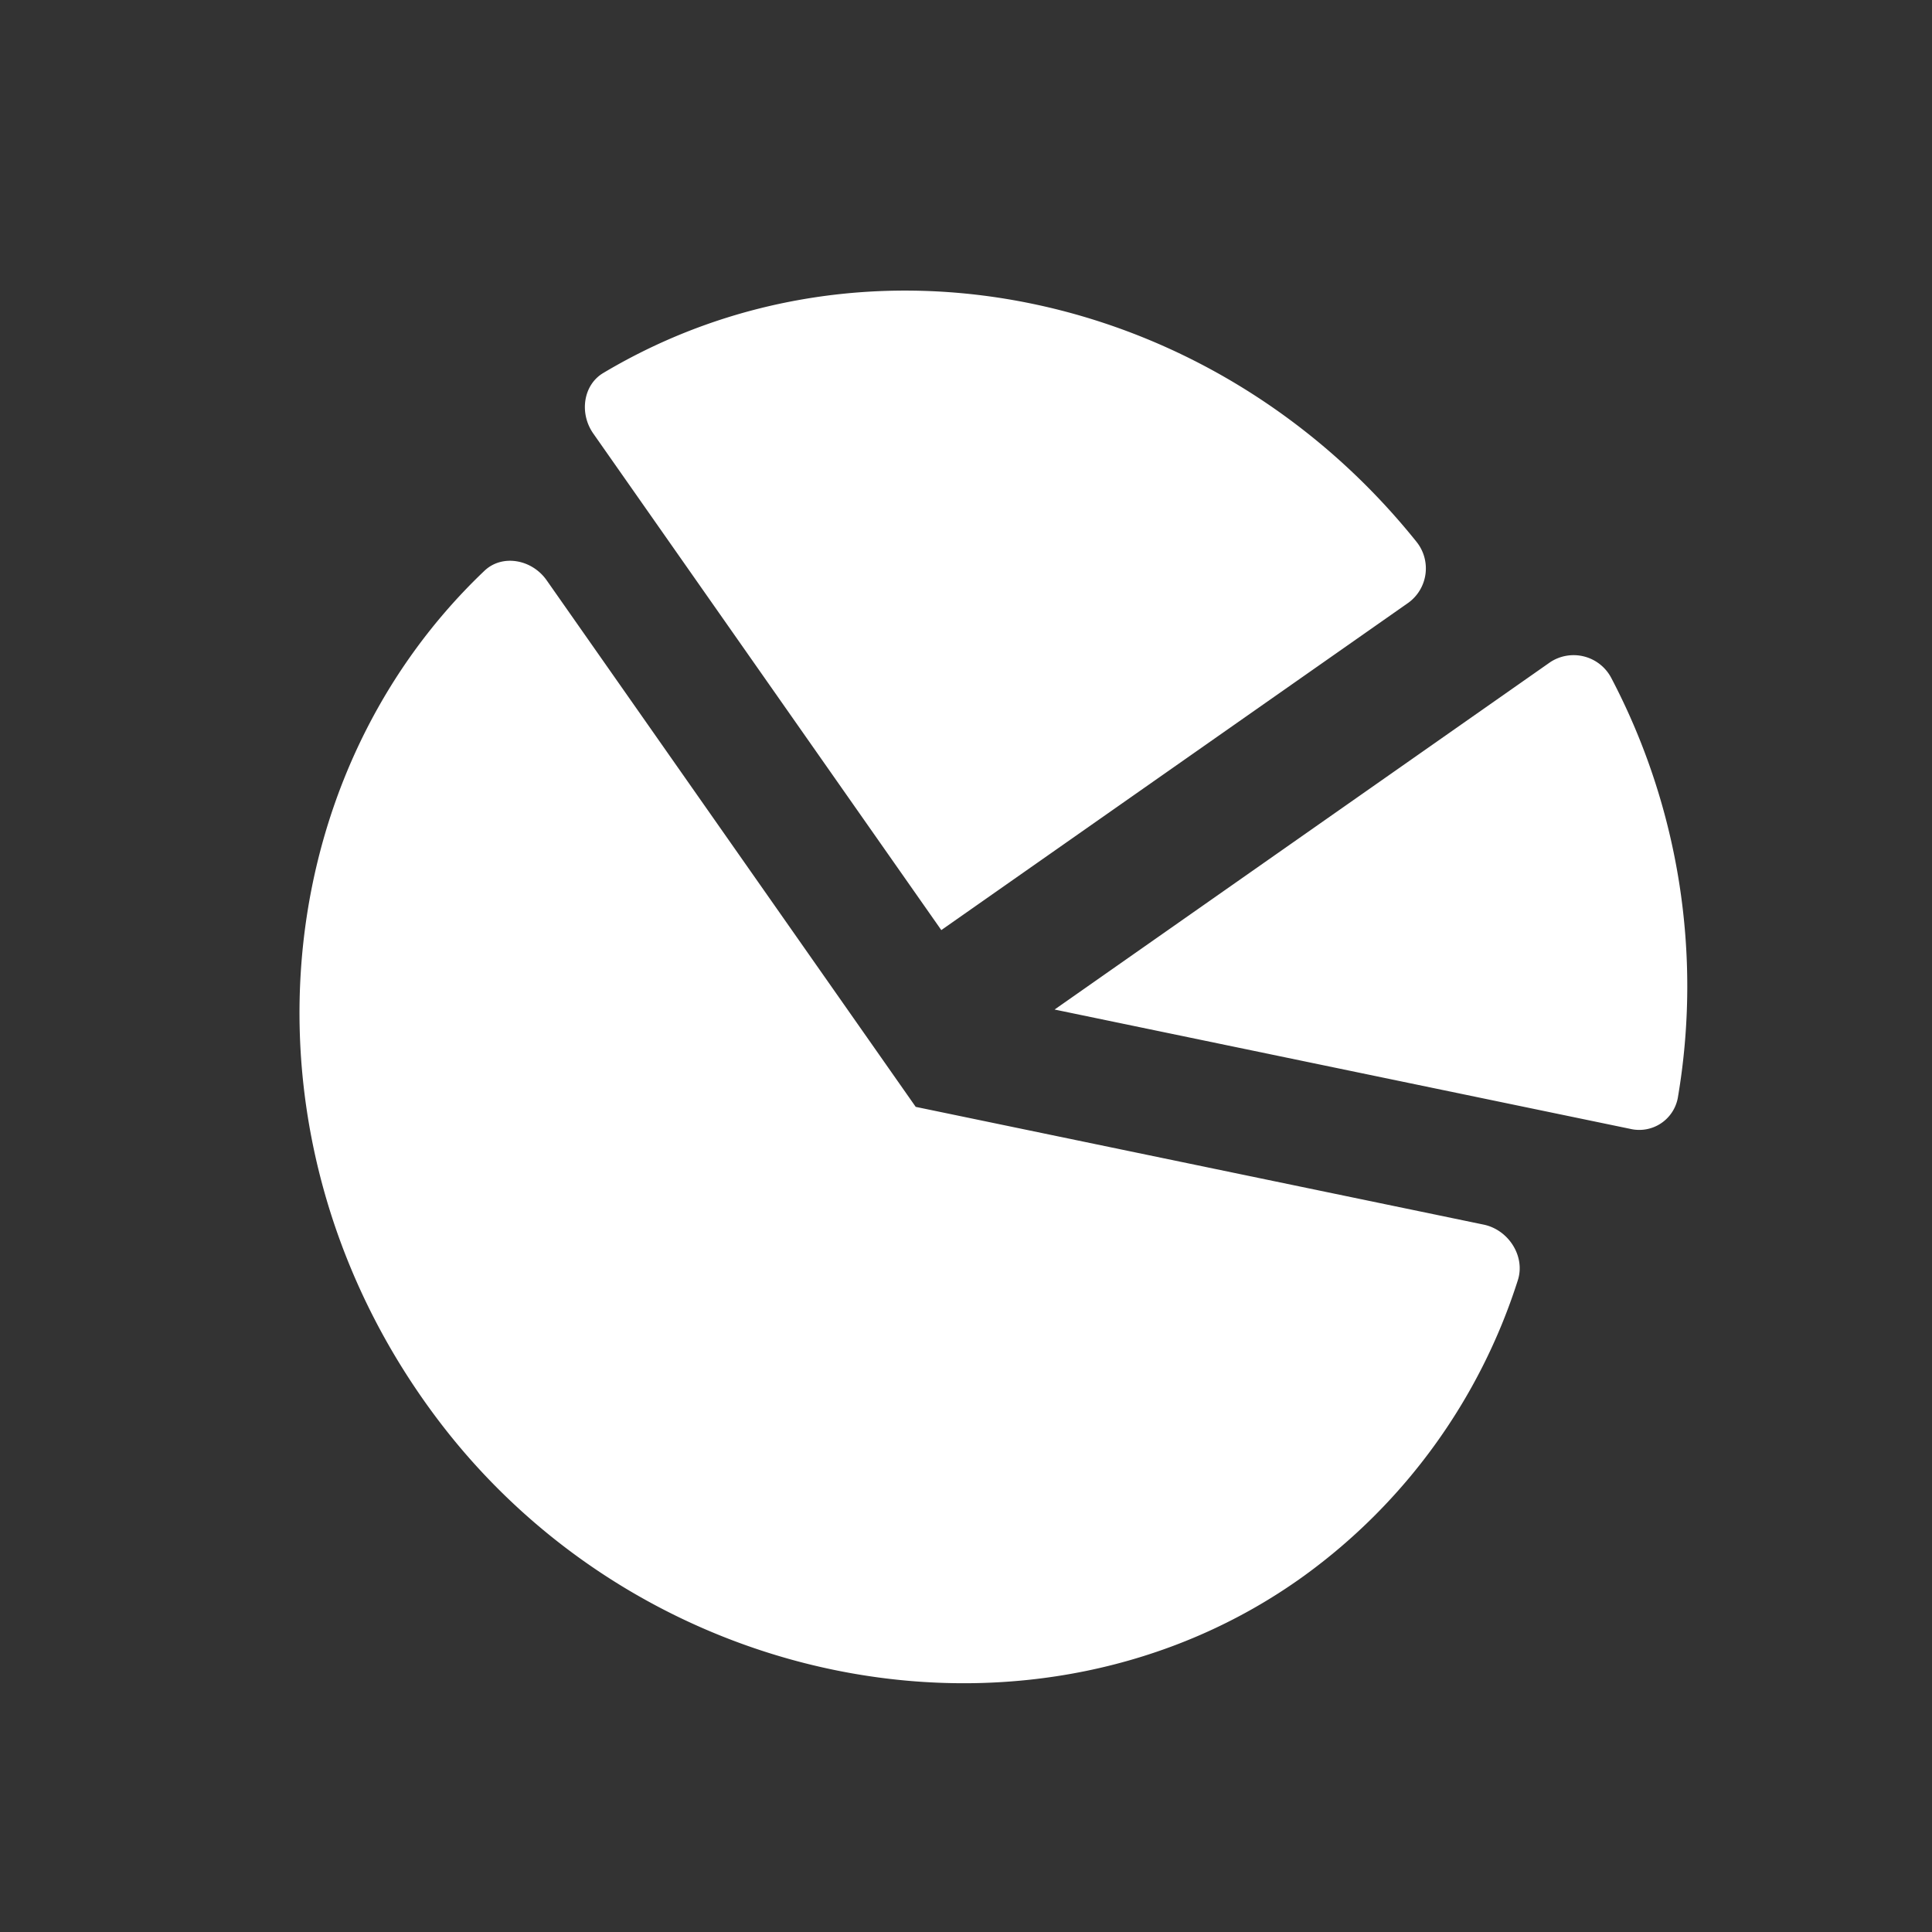 <svg xmlns="http://www.w3.org/2000/svg" width="348.182" height="348.182" viewBox="0 0 348.182 348.182">
  <rect x="0" y="0" width="348.182" height="348.182" fill="#333333" stroke="none"/>
  <path id="Icon_awesome-chart-pie" data-name="Icon awesome-chart-pie" d="M242.551,140.625H133.5l72.624,77.164a7.066,7.066,0,0,0,10.2.332,119.5,119.5,0,0,0,33.607-68.78,7.664,7.664,0,0,0-7.381-8.716Zm-7.275-31.641C231.489,50.653,187.62,4.041,132.721.018,128.53-.29,125,3.465,125,7.928V117.187H227.836a7.654,7.654,0,0,0,7.44-8.2ZM102.942,140.625V24.759c0-4.663-3.856-8.5-8.2-7.842C39.978,25.14-1.883,75.976.065,136.9c2,62.569,52.707,113.878,111.622,113.092a105.172,105.172,0,0,0,62.16-21.5c3.631-2.734,3.869-8.413.721-11.758Z" transform="matrix(0.819, -0.574, 0.574, 0.819, 0, 143.394)" fill="#fff"/>
</svg>
